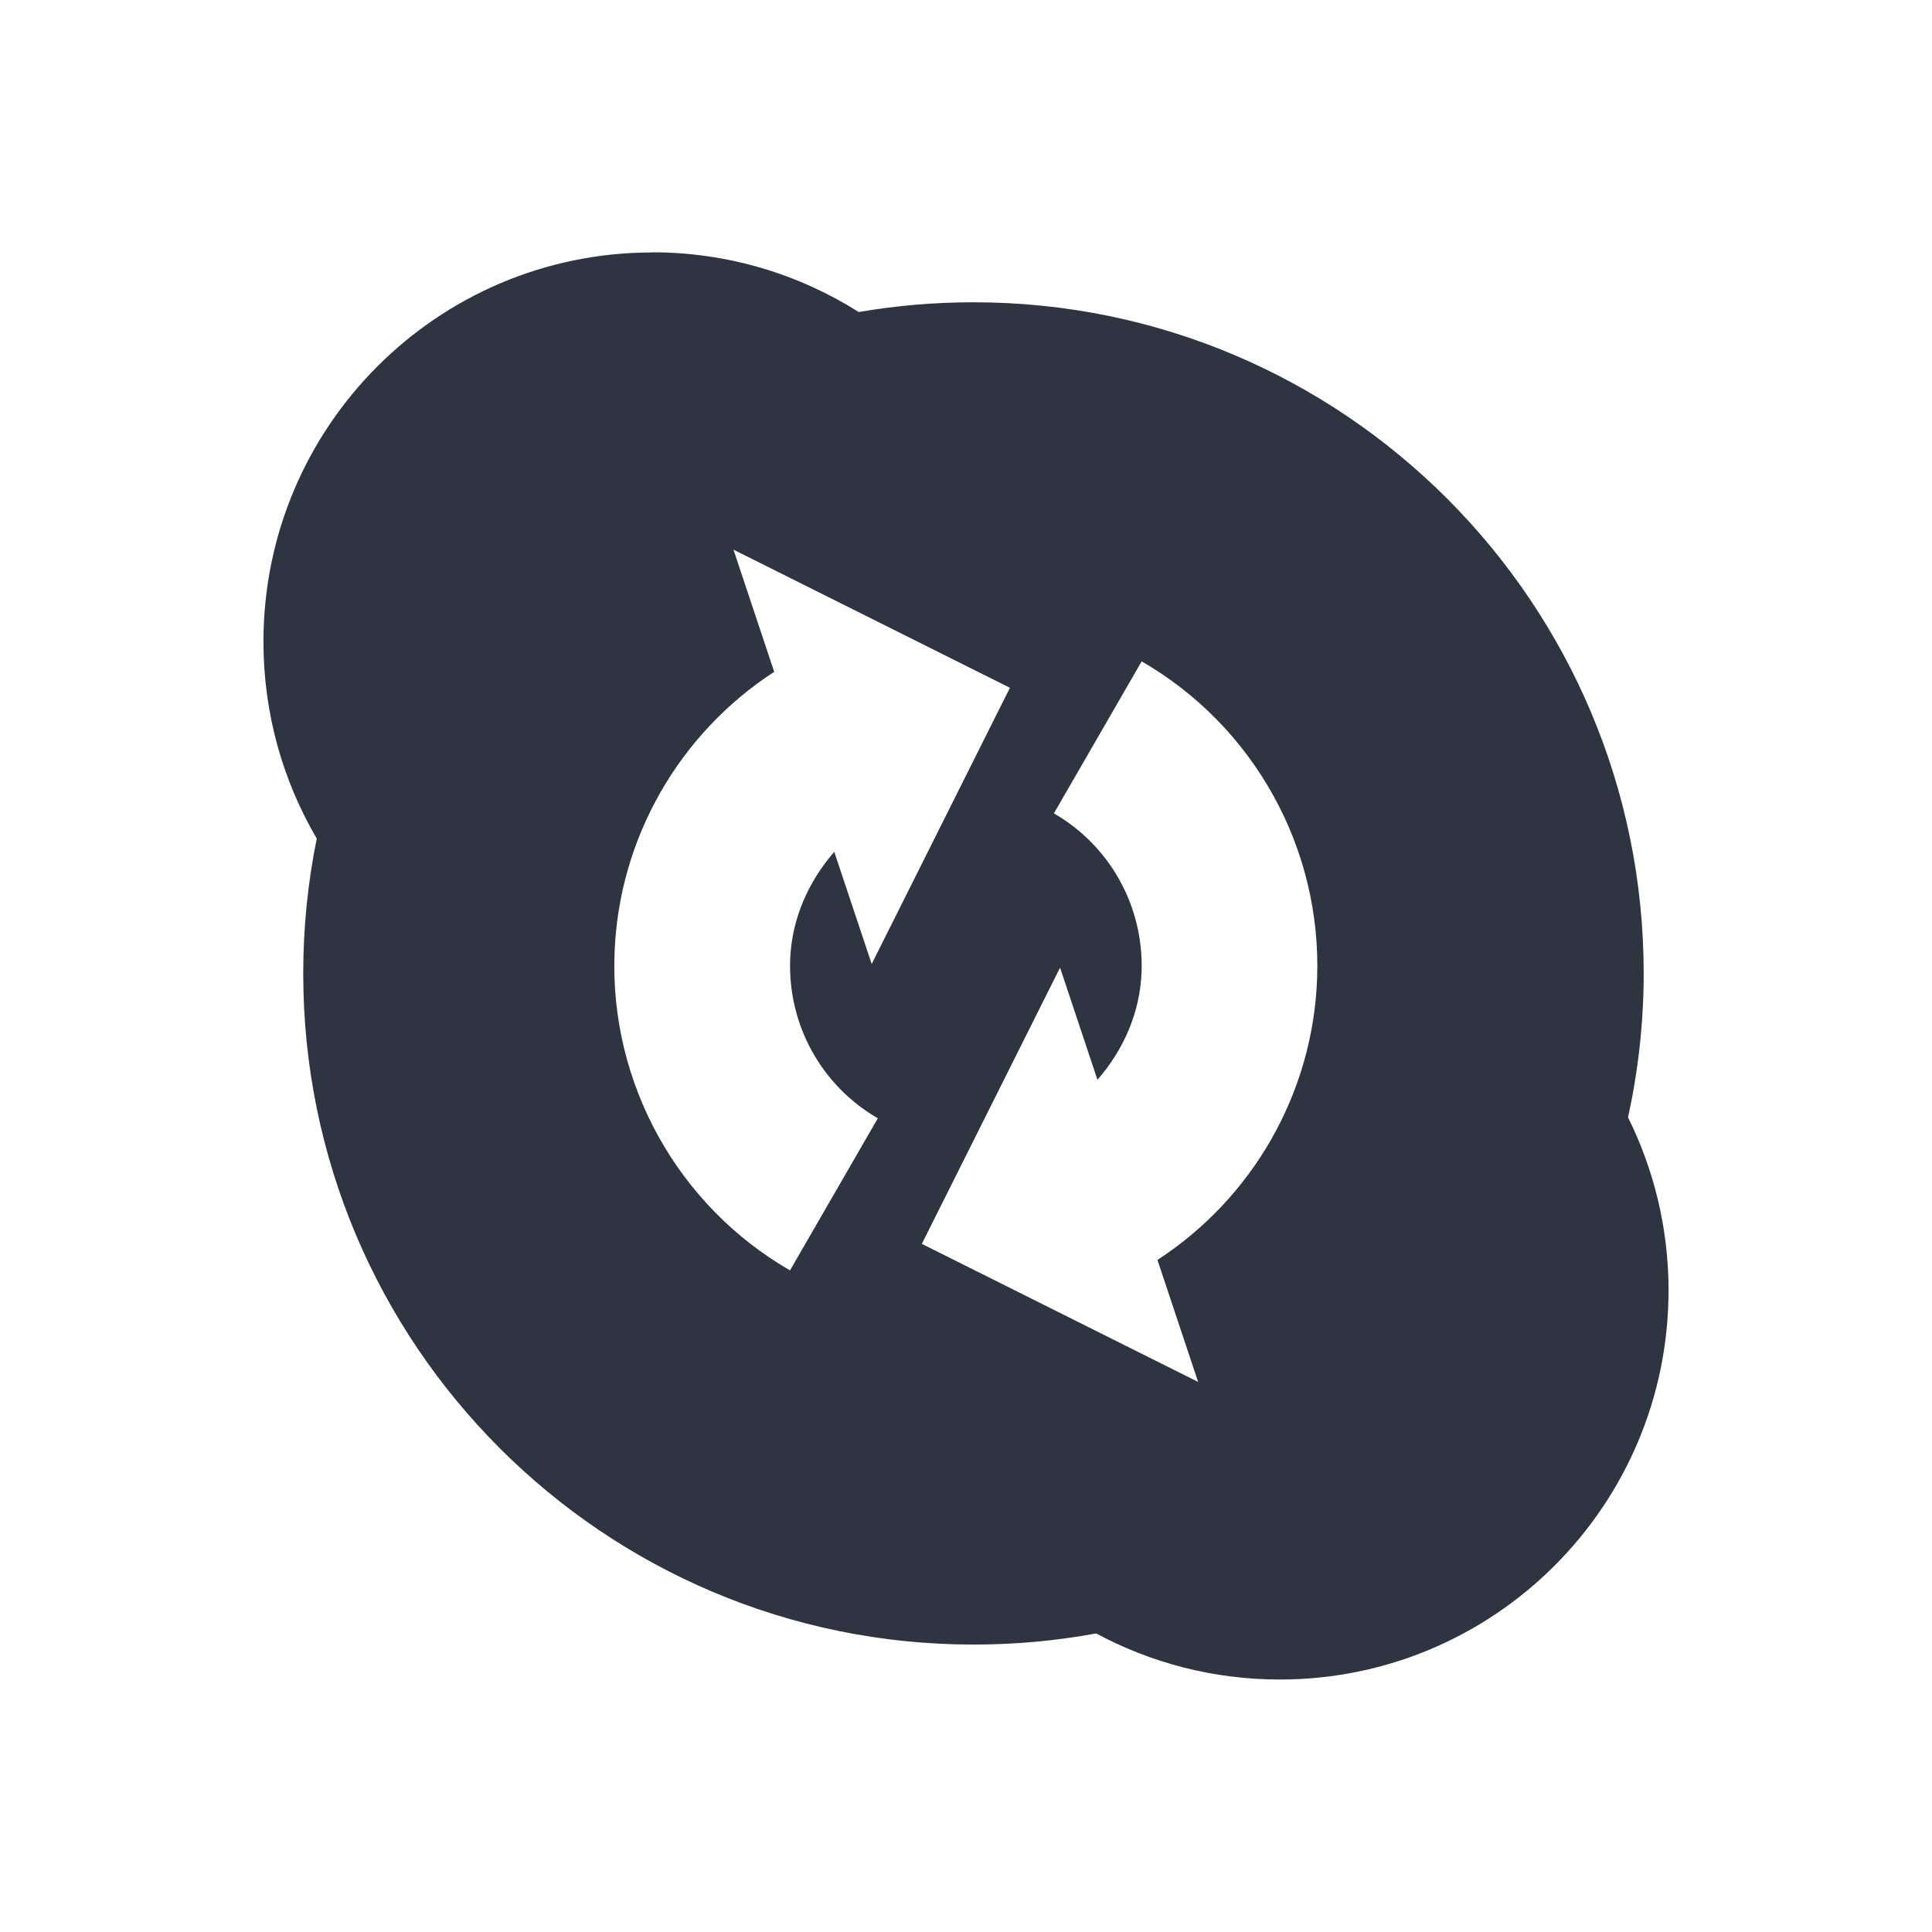 <svg xmlns="http://www.w3.org/2000/svg" viewBox="0 0 22 22">
 <path d="m 7.426 2.875 c -2.444 0 -4.426 1.984 -4.426 4.432 c 0 0.818 0.221 1.584 0.607 2.242 c -0.101 0.496 -0.154 1.01 -0.154 1.537 c 0 4.221 3.418 7.641 7.633 7.641 c 0.477 0 0.943 -0.043 1.396 -0.127 c 0.623 0.335 1.335 0.525 2.092 0.525 c 2.444 0 4.426 -1.984 4.426 -4.432 c 0 -0.707 -0.167 -1.376 -0.461 -1.969 c 0.115 -0.528 0.178 -1.076 0.178 -1.639 c 0 -4.22 -3.416 -7.643 -7.631 -7.643 c -0.445 0 -0.883 0.038 -1.307 0.111 c -0.682 -0.43 -1.488 -0.68 -2.354 -0.68 z m 0.928 3.385 l 3.146 1.572 l -1.574 3.145 l -0.426 -1.277 c -0.294 0.338 -0.485 0.761 -0.502 1.227 c -0.027 0.742 0.355 1.435 0.998 1.807 l -1 1.732 c -1.282 -0.74 -2.053 -2.134 -1.998 -3.613 c 0.048 -1.309 0.737 -2.5 1.818 -3.203 l -0.463 -1.389 z m 4.646 1.271 c 1.282 0.74 2.053 2.134 1.998 3.613 c -0.048 1.309 -0.737 2.5 -1.818 3.203 l 0.463 1.389 l -3.146 -1.572 l 1.574 -3.145 l 0.426 1.277 c 0.294 -0.338 0.485 -0.761 0.502 -1.227 c 0.027 -0.742 -0.355 -1.435 -0.998 -1.807 l 1 -1.732 z" style="fill:#2e3440;opacity:1;fill-opacity:1;stroke:none;fill-rule:nonzero"/>
 <g transform="matrix(0.423,0,0,0.423,-11.084,3.195)">
  <!-- color: #004794 -->
 </g>
</svg>
